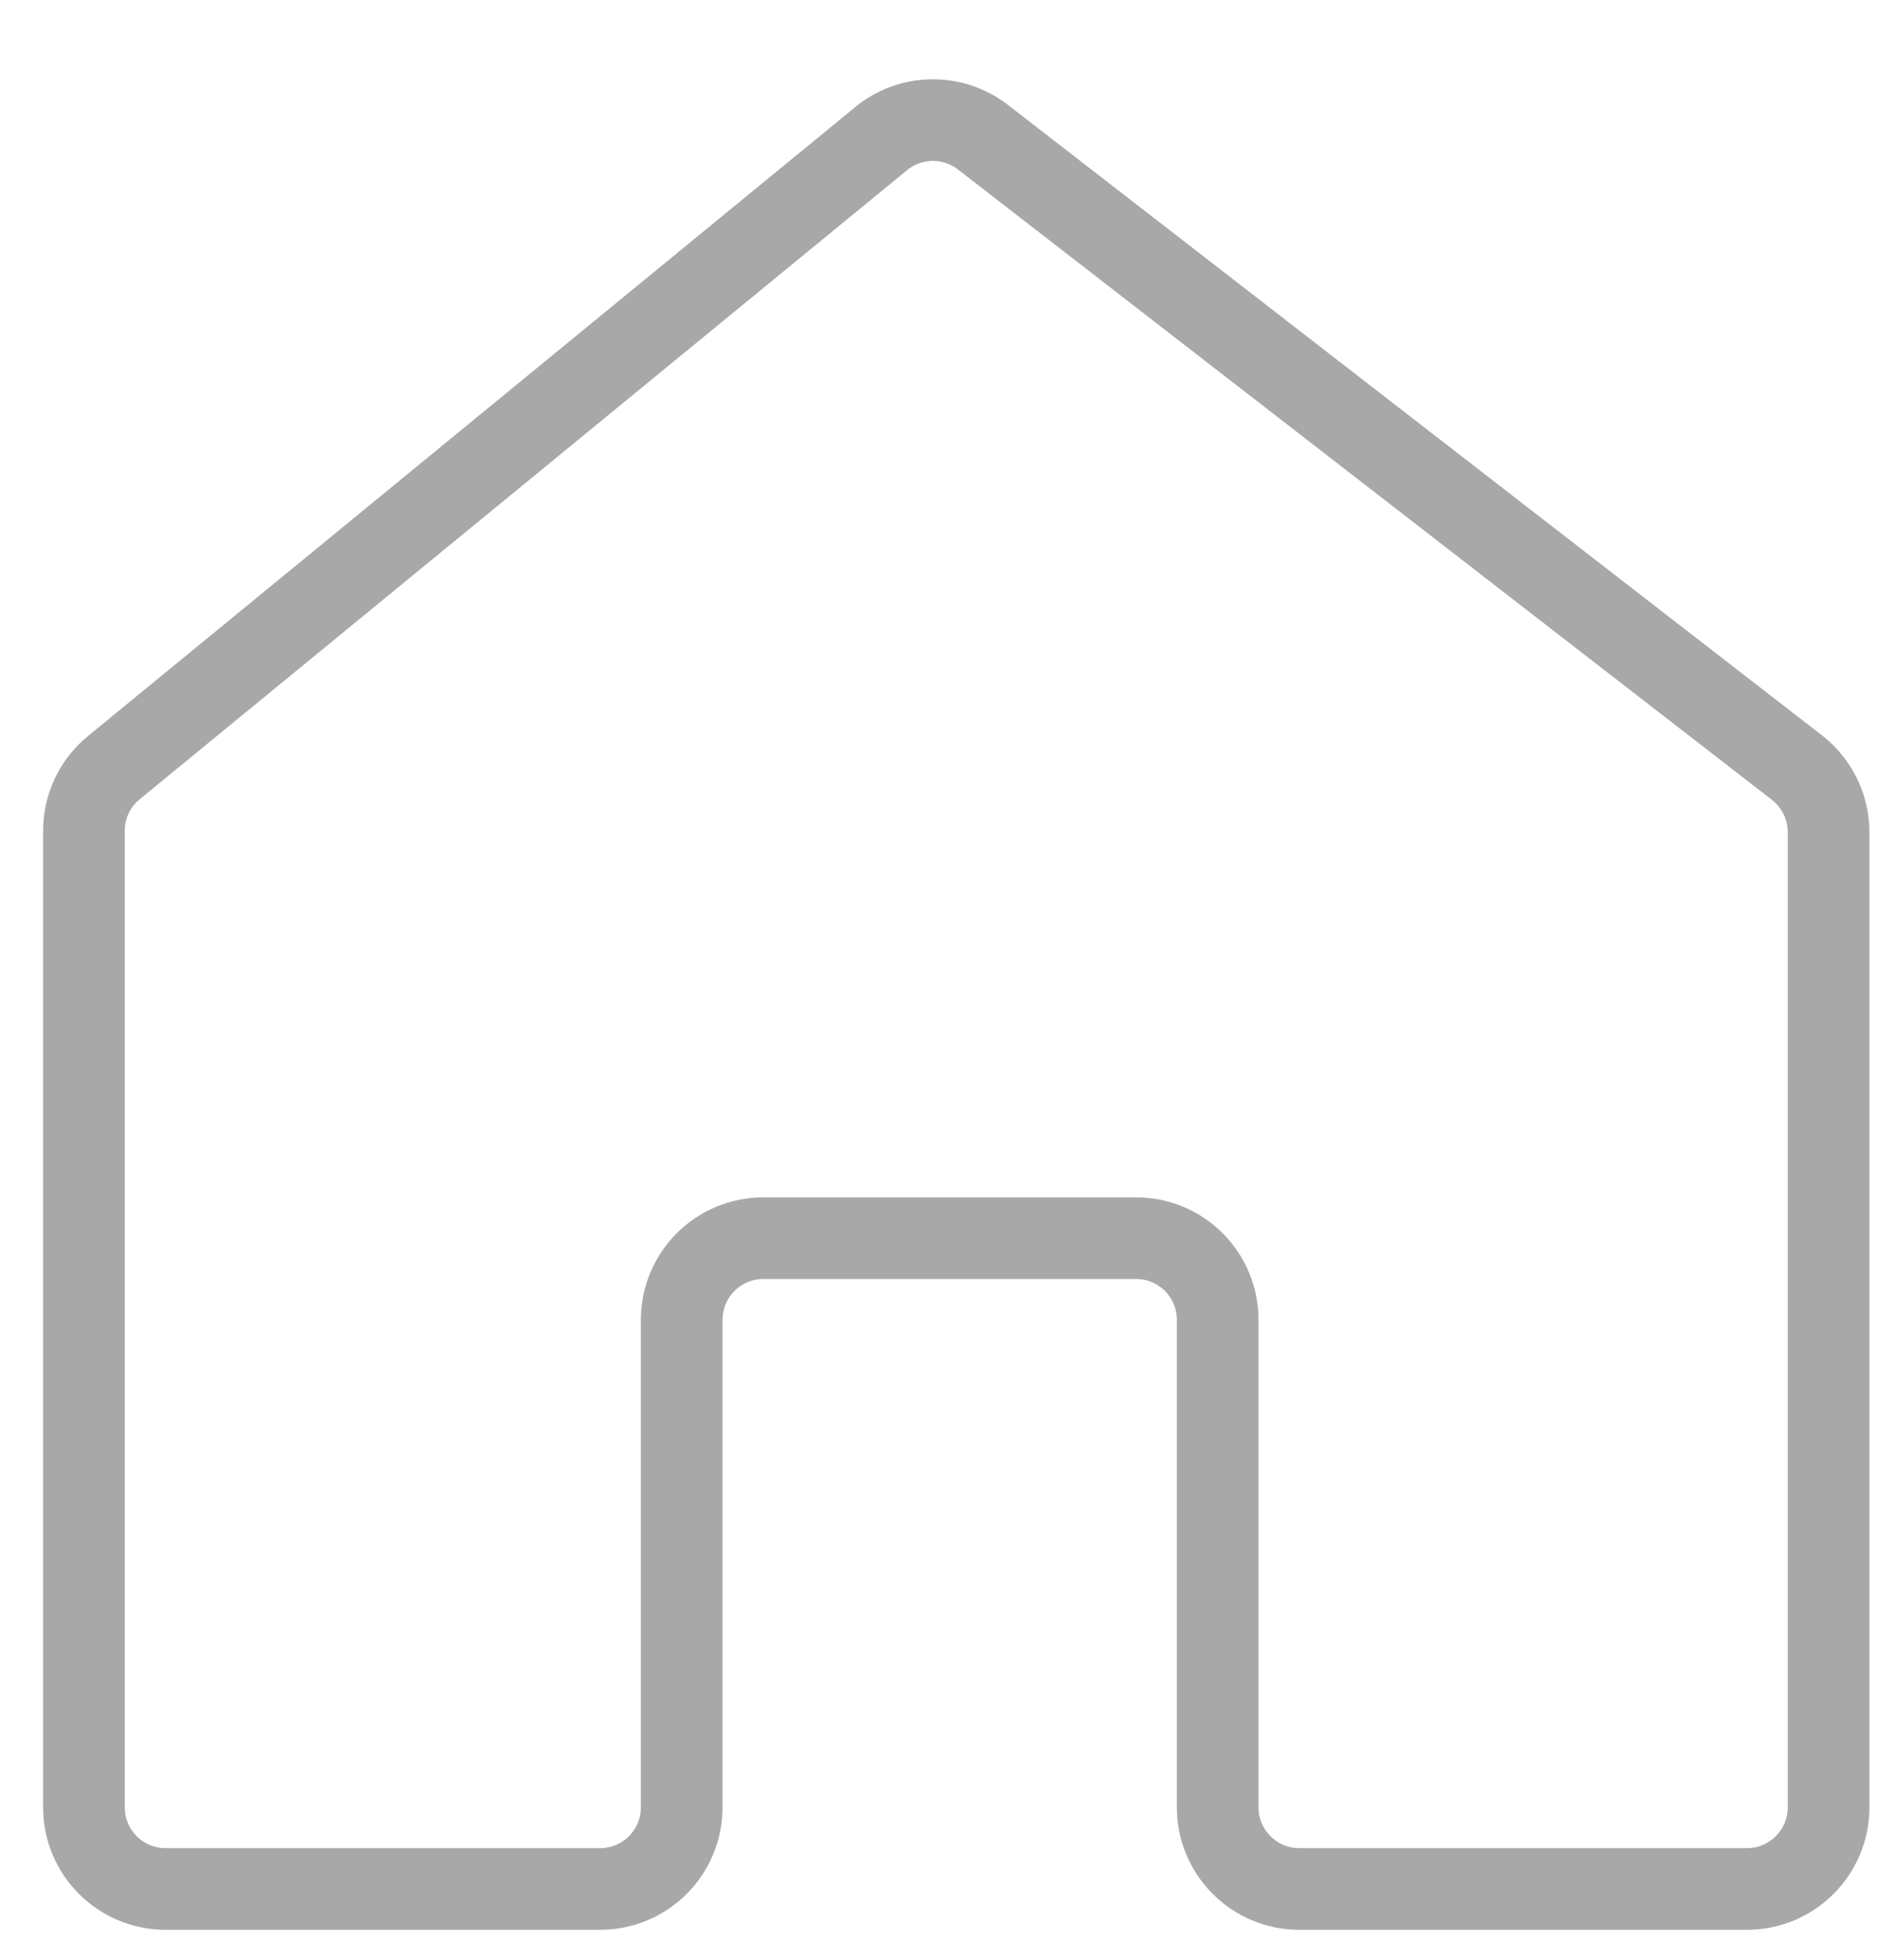 <svg width="23" height="24" viewBox="0 0 23 24" fill="none" xmlns="http://www.w3.org/2000/svg">
<path d="M1.394 9.401C1.162 9.59 1.028 9.874 1.028 10.174V22.133C1.028 22.685 1.475 23.133 2.028 23.133H7.349C7.902 23.133 8.349 22.685 8.349 22.133V16.163C8.349 15.611 8.797 15.163 9.349 15.163H13.913C14.466 15.163 14.913 15.611 14.913 16.163V22.133C14.913 22.685 15.361 23.133 15.913 23.133H21.395C21.947 23.133 22.395 22.685 22.395 22.133V10.191C22.395 9.882 22.251 9.59 22.007 9.4L12.038 1.68C11.669 1.395 11.152 1.402 10.792 1.697L1.394 9.401Z" stroke="#A8A8A8" stroke-linecap="round" stroke-linejoin="round"/>
</svg>
